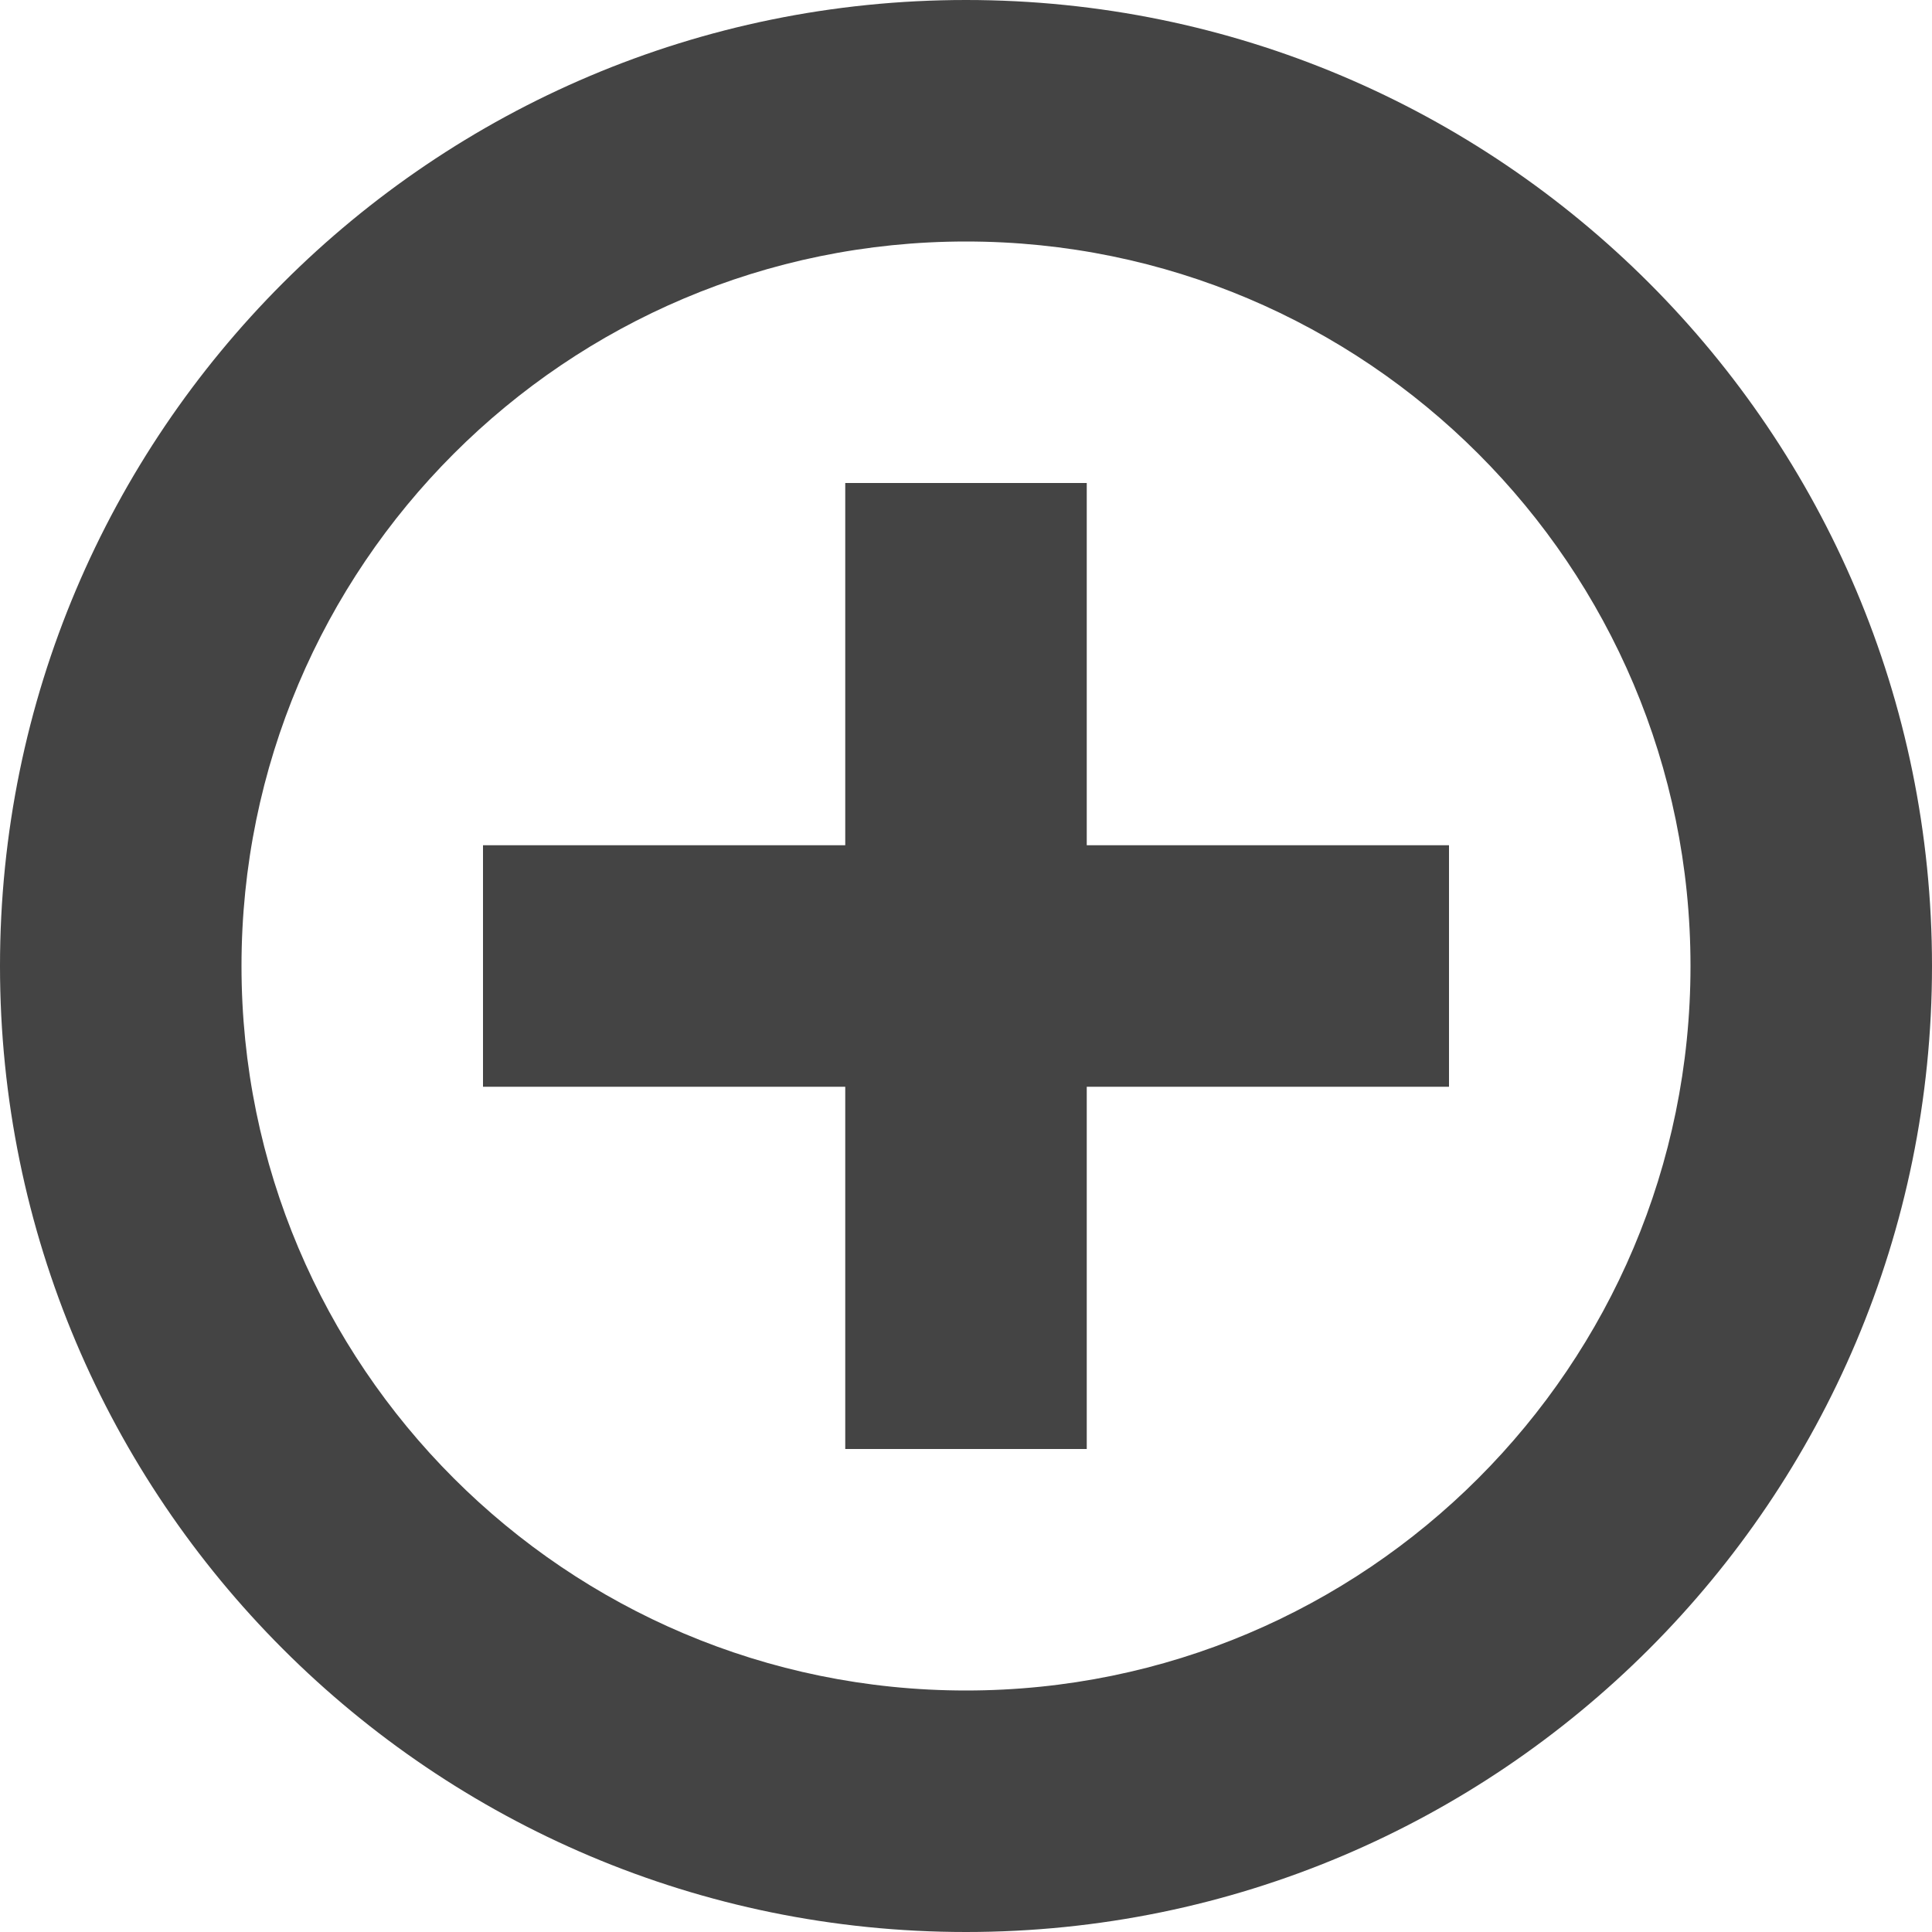 <?xml version="1.0" encoding="utf-8"?>
<!-- Generated by IcoMoon.io -->
<!DOCTYPE svg PUBLIC "-//W3C//DTD SVG 1.1//EN" "http://www.w3.org/Graphics/SVG/1.1/DTD/svg11.dtd">
<svg version="1.1" xmlns="http://www.w3.org/2000/svg" xmlns:xlink="http://www.w3.org/1999/xlink" width="16" height="16" viewBox="0 0 16 16">
<path fill="#444444" d="M8 0c-4.418 0-8 3.582-8 8s3.582 8 8 8 8-3.582 8-8-3.582-8-8-8zM8 14c-3.313 0-6-2.687-6-6s2.687-6 6-6c3.313 0 6 2.687 6 6s-2.687 6-6 6zM12 9h-3v3h-2v-3h-3v-2h3v-3h2v3h3z"></path>
</svg>
